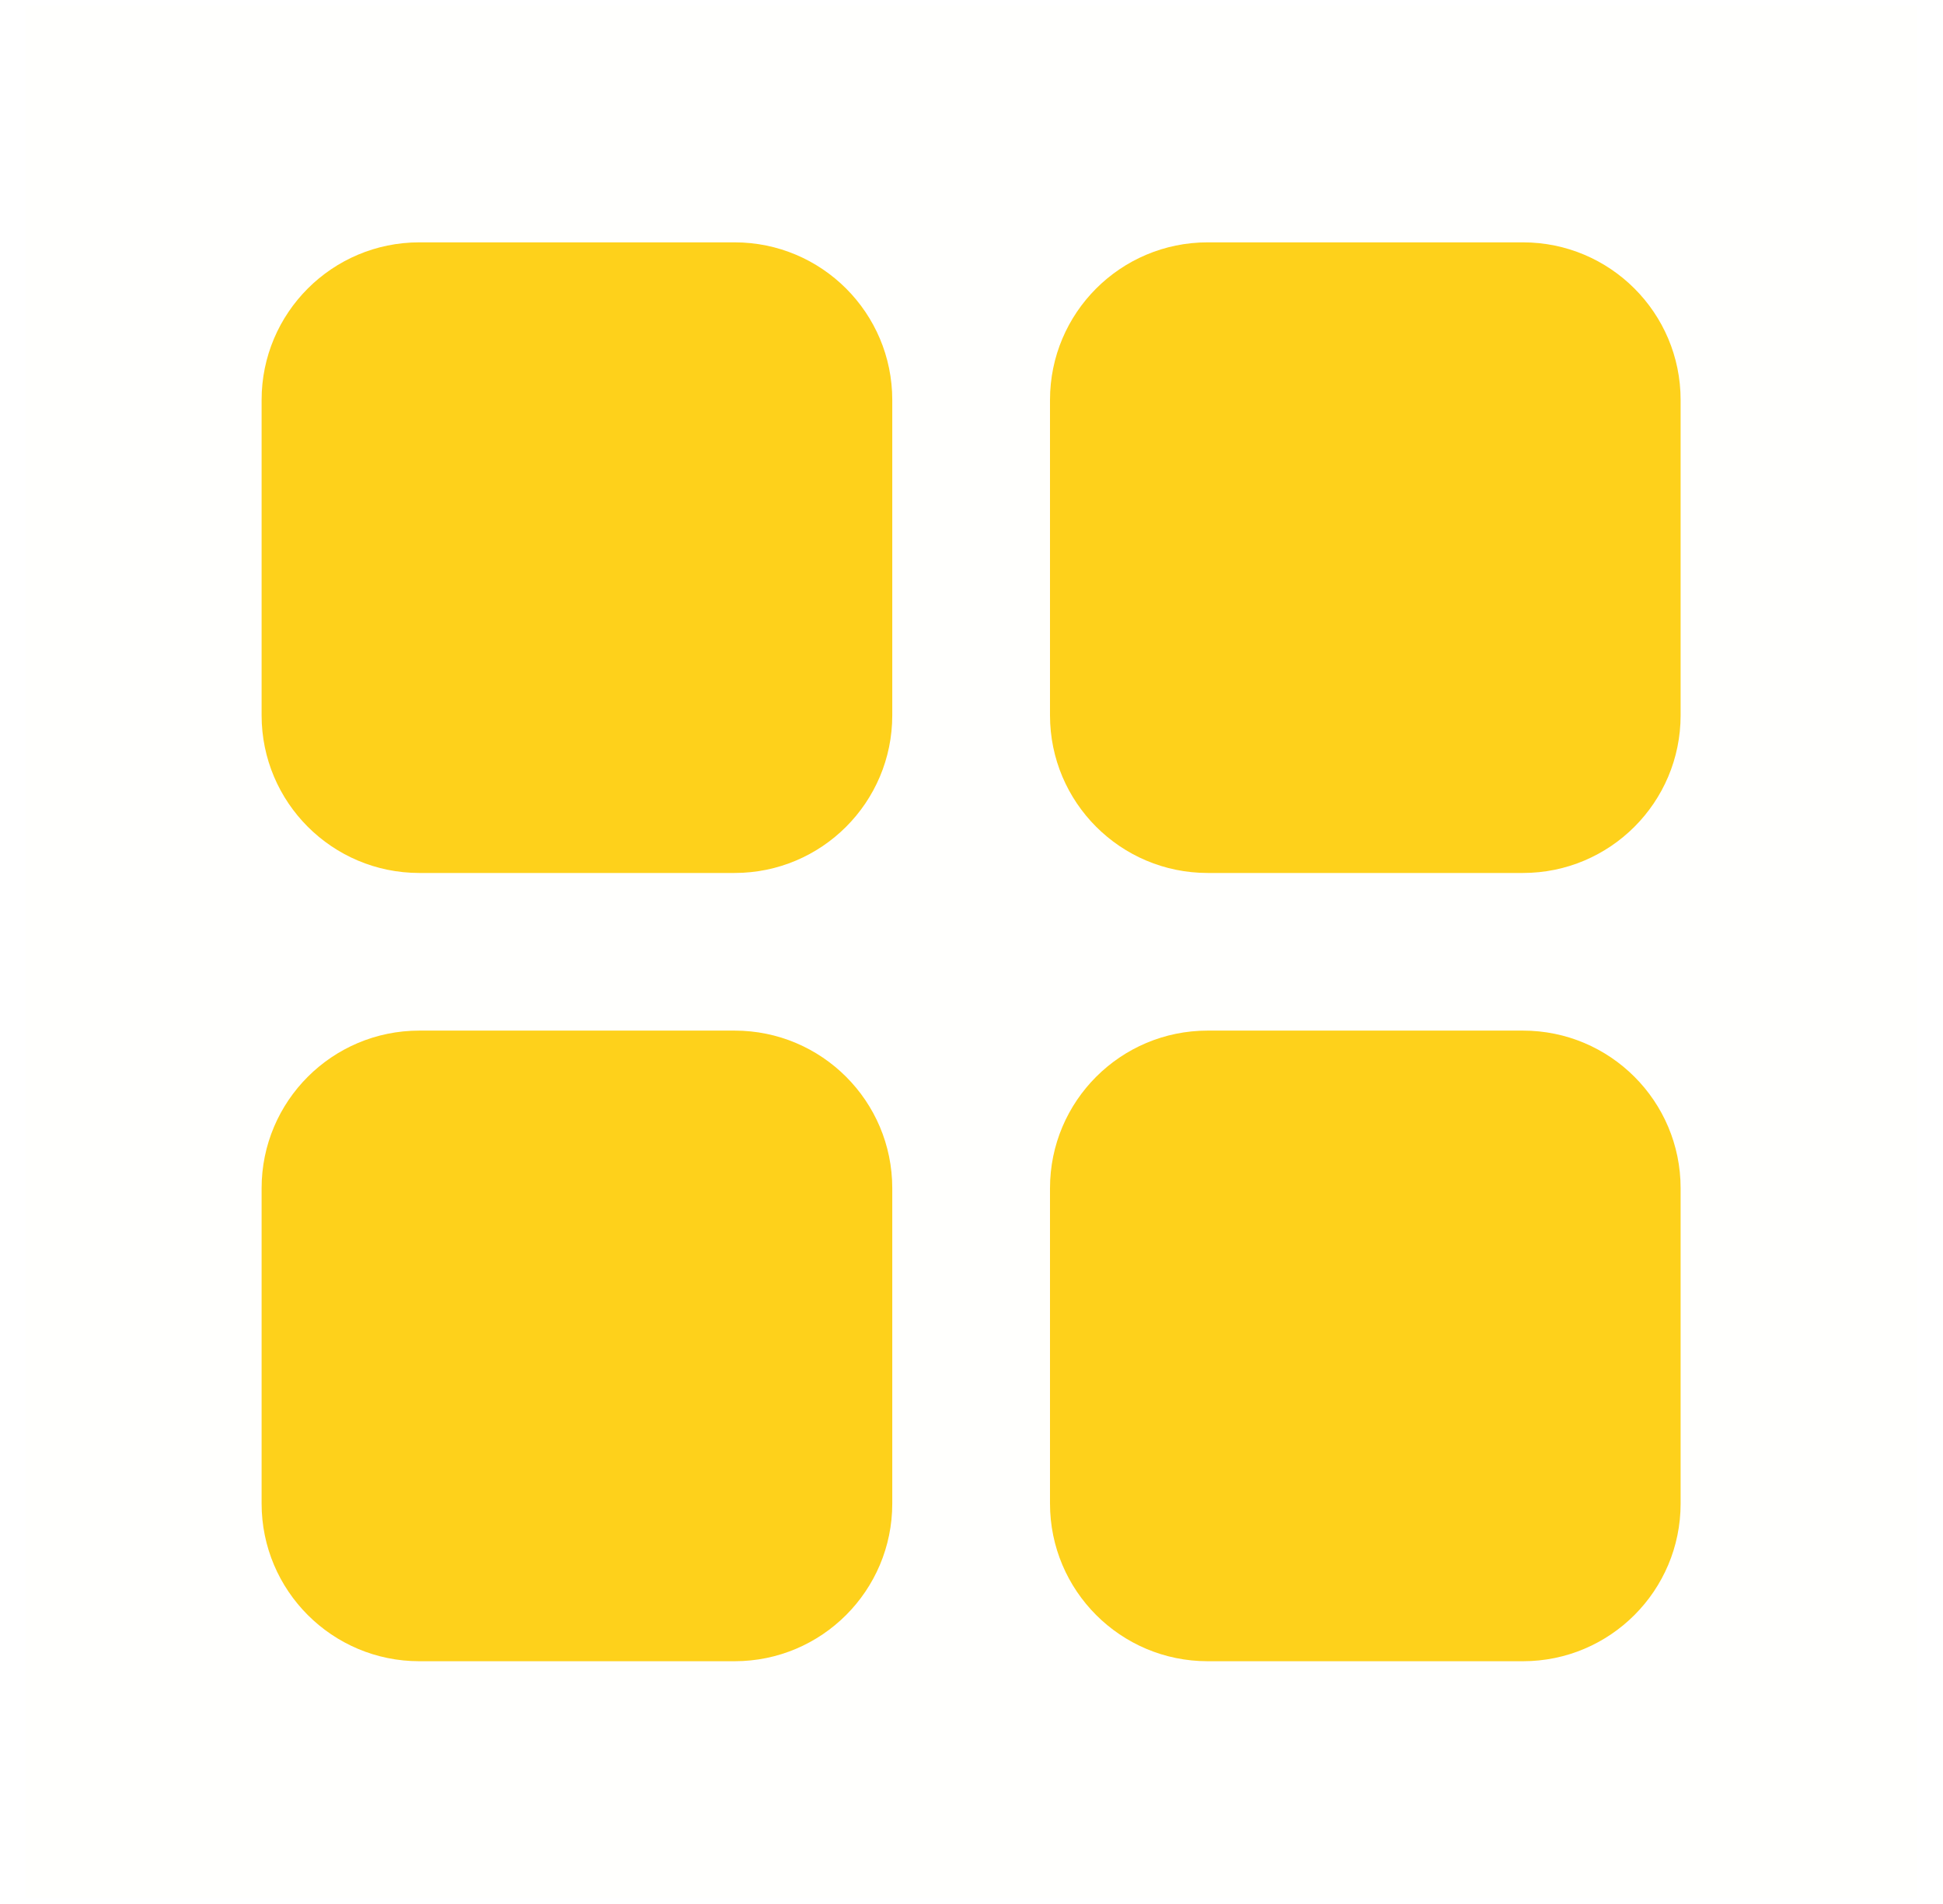 <svg width="50" height="49" viewBox="0 0 50 49" fill="none" xmlns="http://www.w3.org/2000/svg">
<rect opacity="0.01" x="0.648" y="0.151" width="48.686" height="48.686" fill="#FED11B"/>
<path d="M18.904 6.237H10.79C8.549 6.237 6.732 8.053 6.732 10.294V18.408C6.732 20.649 8.549 22.466 10.79 22.466H18.904C21.145 22.466 22.961 20.649 22.961 18.408V10.294C22.961 8.053 21.145 6.237 18.904 6.237Z" fill="#FED11B"/>
<path d="M39.191 6.237H31.077C28.836 6.237 27.02 8.053 27.02 10.294V18.408C27.02 20.649 28.836 22.466 31.077 22.466H39.191C41.432 22.466 43.248 20.649 43.248 18.408V10.294C43.248 8.053 41.432 6.237 39.191 6.237Z" fill="#FED11B"/>
<path d="M18.904 26.523H10.79C8.549 26.523 6.732 28.339 6.732 30.58V38.694C6.732 40.935 8.549 42.752 10.79 42.752H18.904C21.145 42.752 22.961 40.935 22.961 38.694V30.58C22.961 28.339 21.145 26.523 18.904 26.523Z" fill="#FED11B"/>
<path d="M39.191 26.523H31.077C28.836 26.523 27.02 28.339 27.02 30.58V38.694C27.02 40.935 28.836 42.752 31.077 42.752H39.191C41.432 42.752 43.248 40.935 43.248 38.694V30.58C43.248 28.339 41.432 26.523 39.191 26.523Z" fill="#FED11B"/>
</svg>
